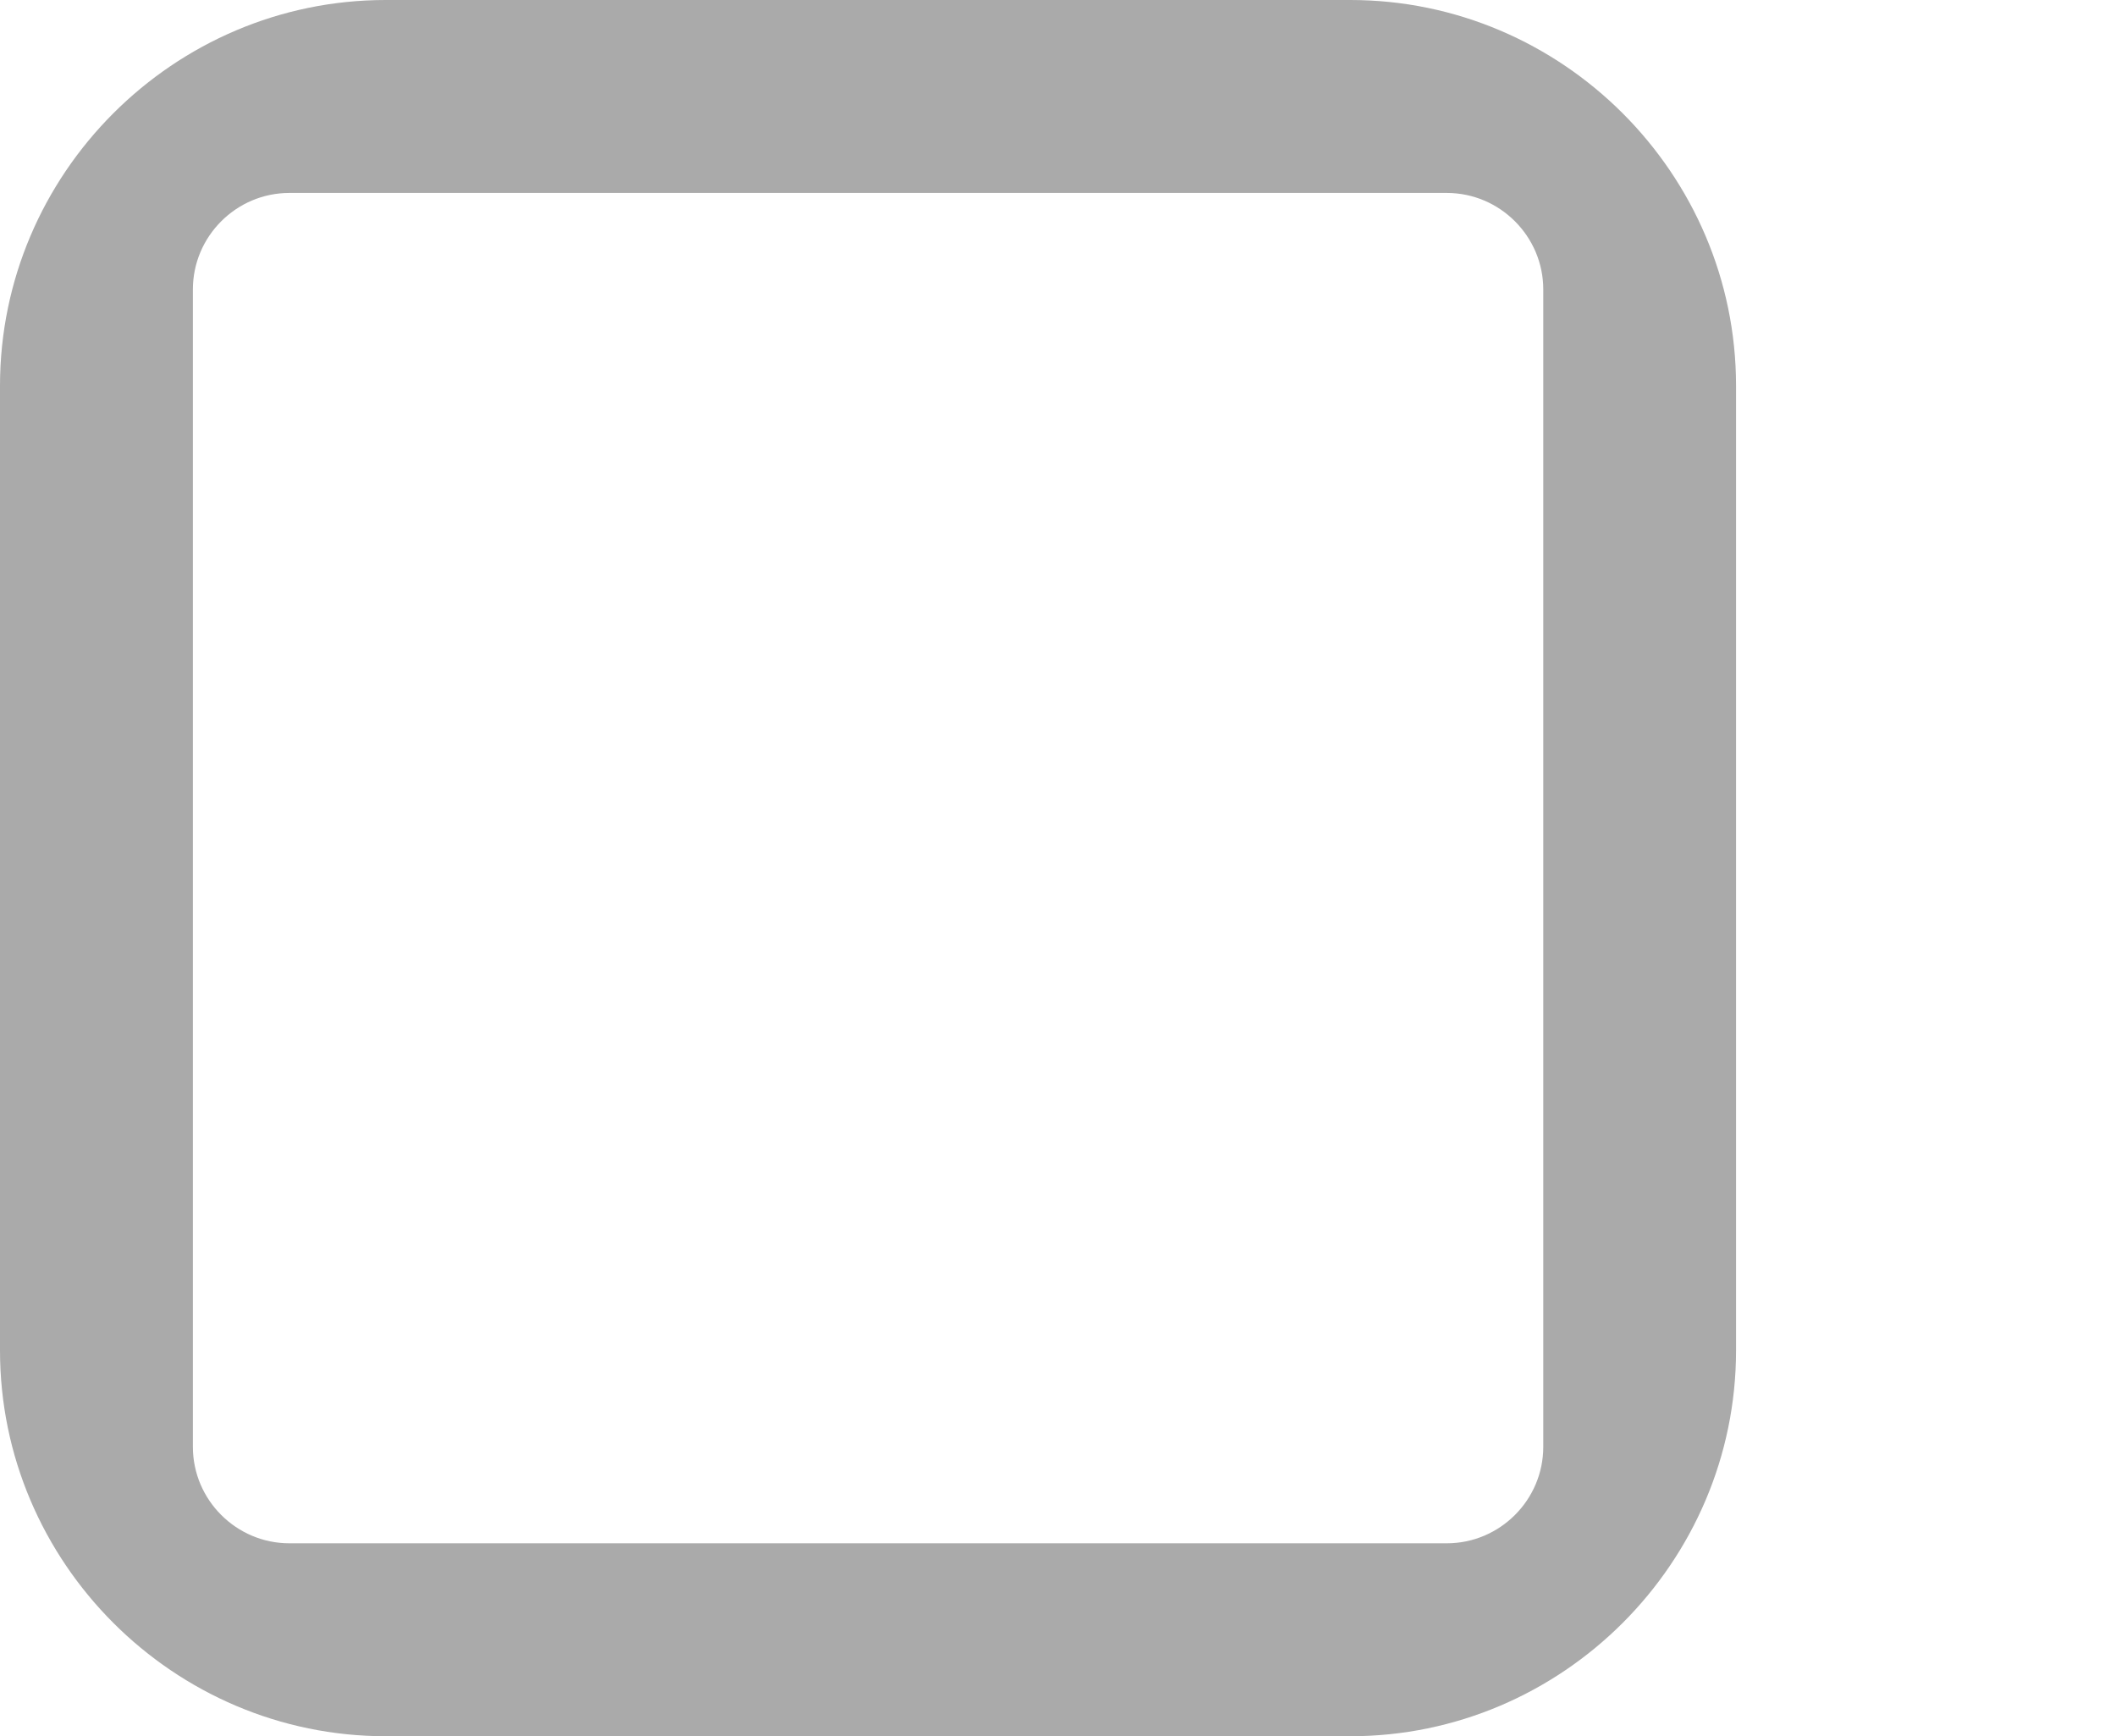 <svg xmlns="http://www.w3.org/2000/svg" width="39" height="32" viewBox="157 2486.65 39 32" enable-background="new 157 2486.65 39 32"><path d="M181.89 2486.65H164.11c-3.912 0-7.11 3.2-7.11 7.11v17.78c0 3.91 3.2 7.11 7.11 7.11h17.777c3.91 0 7.11-3.2 7.11-7.11v-17.78c0-3.91-3.2-7.11-7.11-7.11zm3.554 26.667c0 .978-.8 1.777-1.778 1.777h-21.333c-.978 0-1.778-.8-1.778-1.777v-21.333c0-.978.8-1.778 1.778-1.778h21.333c.978 0 1.778.8 1.778 1.778v21.333z" fill="#aaa"/></svg>